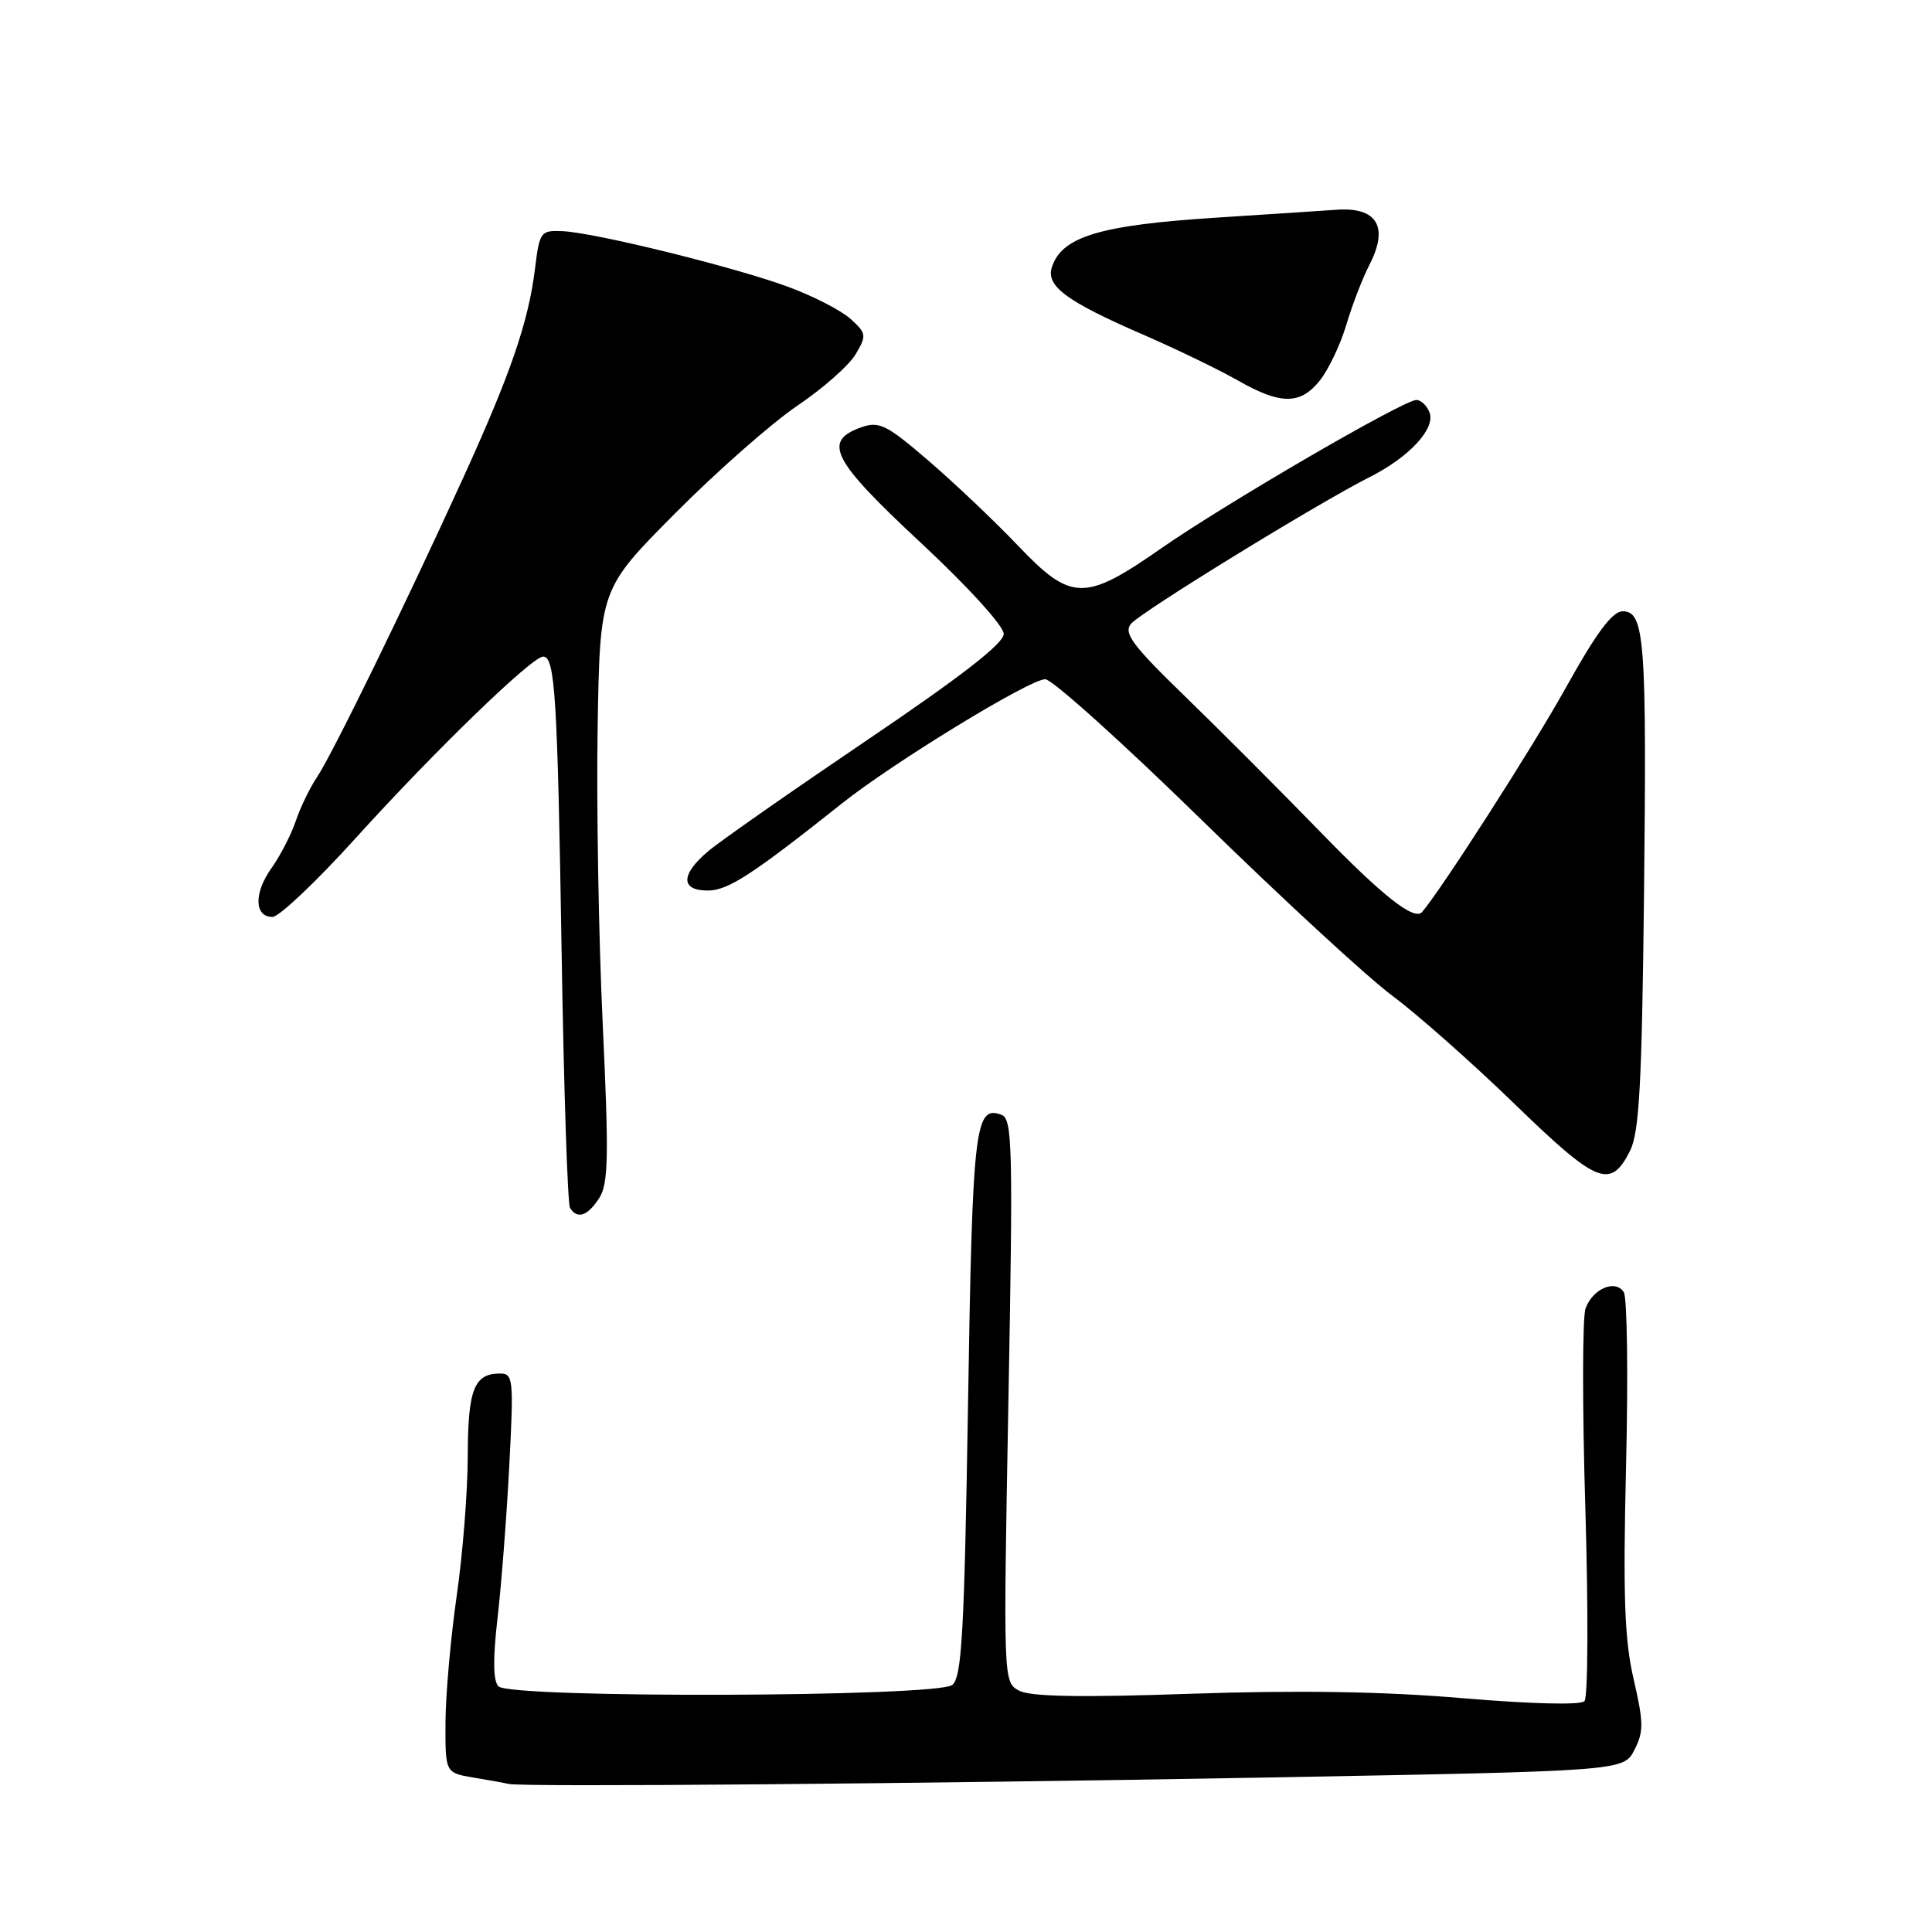 <?xml version="1.0" encoding="UTF-8" standalone="no"?>
<!DOCTYPE svg PUBLIC "-//W3C//DTD SVG 1.1//EN" "http://www.w3.org/Graphics/SVG/1.1/DTD/svg11.dtd" >
<svg xmlns="http://www.w3.org/2000/svg" xmlns:xlink="http://www.w3.org/1999/xlink" version="1.1" viewBox="0 0 256 256">
 <g >
 <path fill="currentColor"
d=" M 167.81 235.53 C 215.12 234.67 215.12 234.67 216.56 231.89 C 217.81 229.46 217.80 228.28 216.47 222.52 C 215.25 217.26 215.05 211.58 215.46 194.22 C 215.75 182.27 215.61 171.92 215.16 171.22 C 214.05 169.47 211.03 170.76 210.09 173.39 C 209.67 174.55 209.66 186.53 210.07 200.00 C 210.47 213.48 210.42 224.91 209.95 225.41 C 209.44 225.95 202.93 225.79 193.83 225.02 C 183.38 224.13 172.05 223.95 157.85 224.43 C 143.18 224.94 136.52 224.82 135.04 224.02 C 132.94 222.90 132.94 222.81 133.62 185.61 C 134.24 152.12 134.15 148.27 132.73 147.73 C 129.18 146.37 128.86 149.15 128.27 185.95 C 127.78 216.27 127.45 222.21 126.19 223.26 C 124.24 224.88 67.66 225.06 66.05 223.45 C 65.34 222.74 65.30 219.85 65.92 214.45 C 66.43 210.08 67.13 200.99 67.48 194.25 C 68.08 182.74 68.01 182.00 66.26 182.00 C 62.82 182.00 62.00 184.09 61.98 192.95 C 61.97 197.65 61.31 206.00 60.51 211.50 C 59.72 217.00 59.05 224.52 59.03 228.20 C 59.00 234.91 59.00 234.91 62.75 235.54 C 64.81 235.88 66.90 236.26 67.40 236.38 C 69.19 236.81 121.48 236.37 167.81 235.53 Z  M 79.40 158.75 C 80.62 156.84 80.69 153.31 79.86 135.61 C 79.32 124.13 79.02 106.47 79.19 96.38 C 79.50 78.03 79.50 78.03 89.50 67.98 C 95.00 62.44 102.27 56.05 105.65 53.76 C 109.03 51.48 112.51 48.41 113.37 46.95 C 114.85 44.45 114.81 44.17 112.72 42.27 C 111.50 41.16 107.80 39.25 104.50 38.03 C 97.43 35.41 78.79 30.81 74.51 30.63 C 71.64 30.51 71.49 30.70 70.89 35.61 C 70.01 42.71 67.66 49.53 61.29 63.50 C 53.68 80.20 44.00 100.02 41.99 103.00 C 41.06 104.38 39.80 106.98 39.19 108.79 C 38.58 110.61 37.12 113.42 35.96 115.05 C 33.62 118.34 33.69 121.50 36.11 121.50 C 36.97 121.50 41.96 116.78 47.18 111.00 C 57.59 99.50 70.50 87.00 71.97 87.00 C 73.55 87.00 73.87 92.26 74.42 126.30 C 74.71 144.34 75.21 159.53 75.53 160.05 C 76.49 161.60 77.86 161.14 79.40 158.75 Z  M 215.99 152.49 C 217.21 150.07 217.56 143.64 217.84 118.63 C 218.21 84.75 217.93 81.00 215.01 81.00 C 213.64 81.00 211.52 83.85 207.41 91.25 C 203.08 99.03 191.12 117.68 188.44 120.84 C 187.41 122.05 183.23 118.76 174.97 110.25 C 169.76 104.89 161.71 96.82 157.07 92.32 C 150.02 85.48 148.84 83.89 149.87 82.65 C 151.17 81.09 174.63 66.67 181.50 63.21 C 186.73 60.57 190.24 56.79 189.42 54.66 C 189.07 53.74 188.29 53.00 187.68 53.00 C 185.98 53.00 162.44 66.69 153.85 72.67 C 143.69 79.75 141.94 79.71 134.84 72.25 C 131.83 69.09 126.54 64.07 123.08 61.09 C 117.49 56.28 116.51 55.79 114.15 56.61 C 108.94 58.44 110.22 60.94 121.96 71.87 C 128.28 77.76 133.00 82.94 133.00 84.00 C 133.00 85.26 127.36 89.64 114.89 98.07 C 104.93 104.81 95.48 111.41 93.89 112.75 C 90.18 115.86 90.14 118.00 93.78 118.00 C 96.46 118.00 99.63 115.94 111.60 106.43 C 118.46 100.98 136.44 90.00 138.50 90.00 C 139.41 90.00 148.79 98.44 159.33 108.75 C 169.88 119.06 181.20 129.50 184.50 131.95 C 187.80 134.40 195.09 140.85 200.69 146.28 C 211.65 156.91 213.40 157.62 215.99 152.49 Z  M 174.93 50.36 C 176.07 48.91 177.64 45.59 178.41 42.99 C 179.18 40.39 180.56 36.83 181.46 35.08 C 184.07 30.02 182.45 27.38 177.00 27.80 C 176.18 27.86 168.97 28.34 161.00 28.85 C 145.71 29.84 140.68 31.36 139.38 35.41 C 138.57 37.91 141.31 39.93 151.49 44.35 C 155.90 46.27 161.53 48.99 164.00 50.40 C 169.72 53.67 172.33 53.66 174.93 50.36 Z "/>
</g>
</svg>